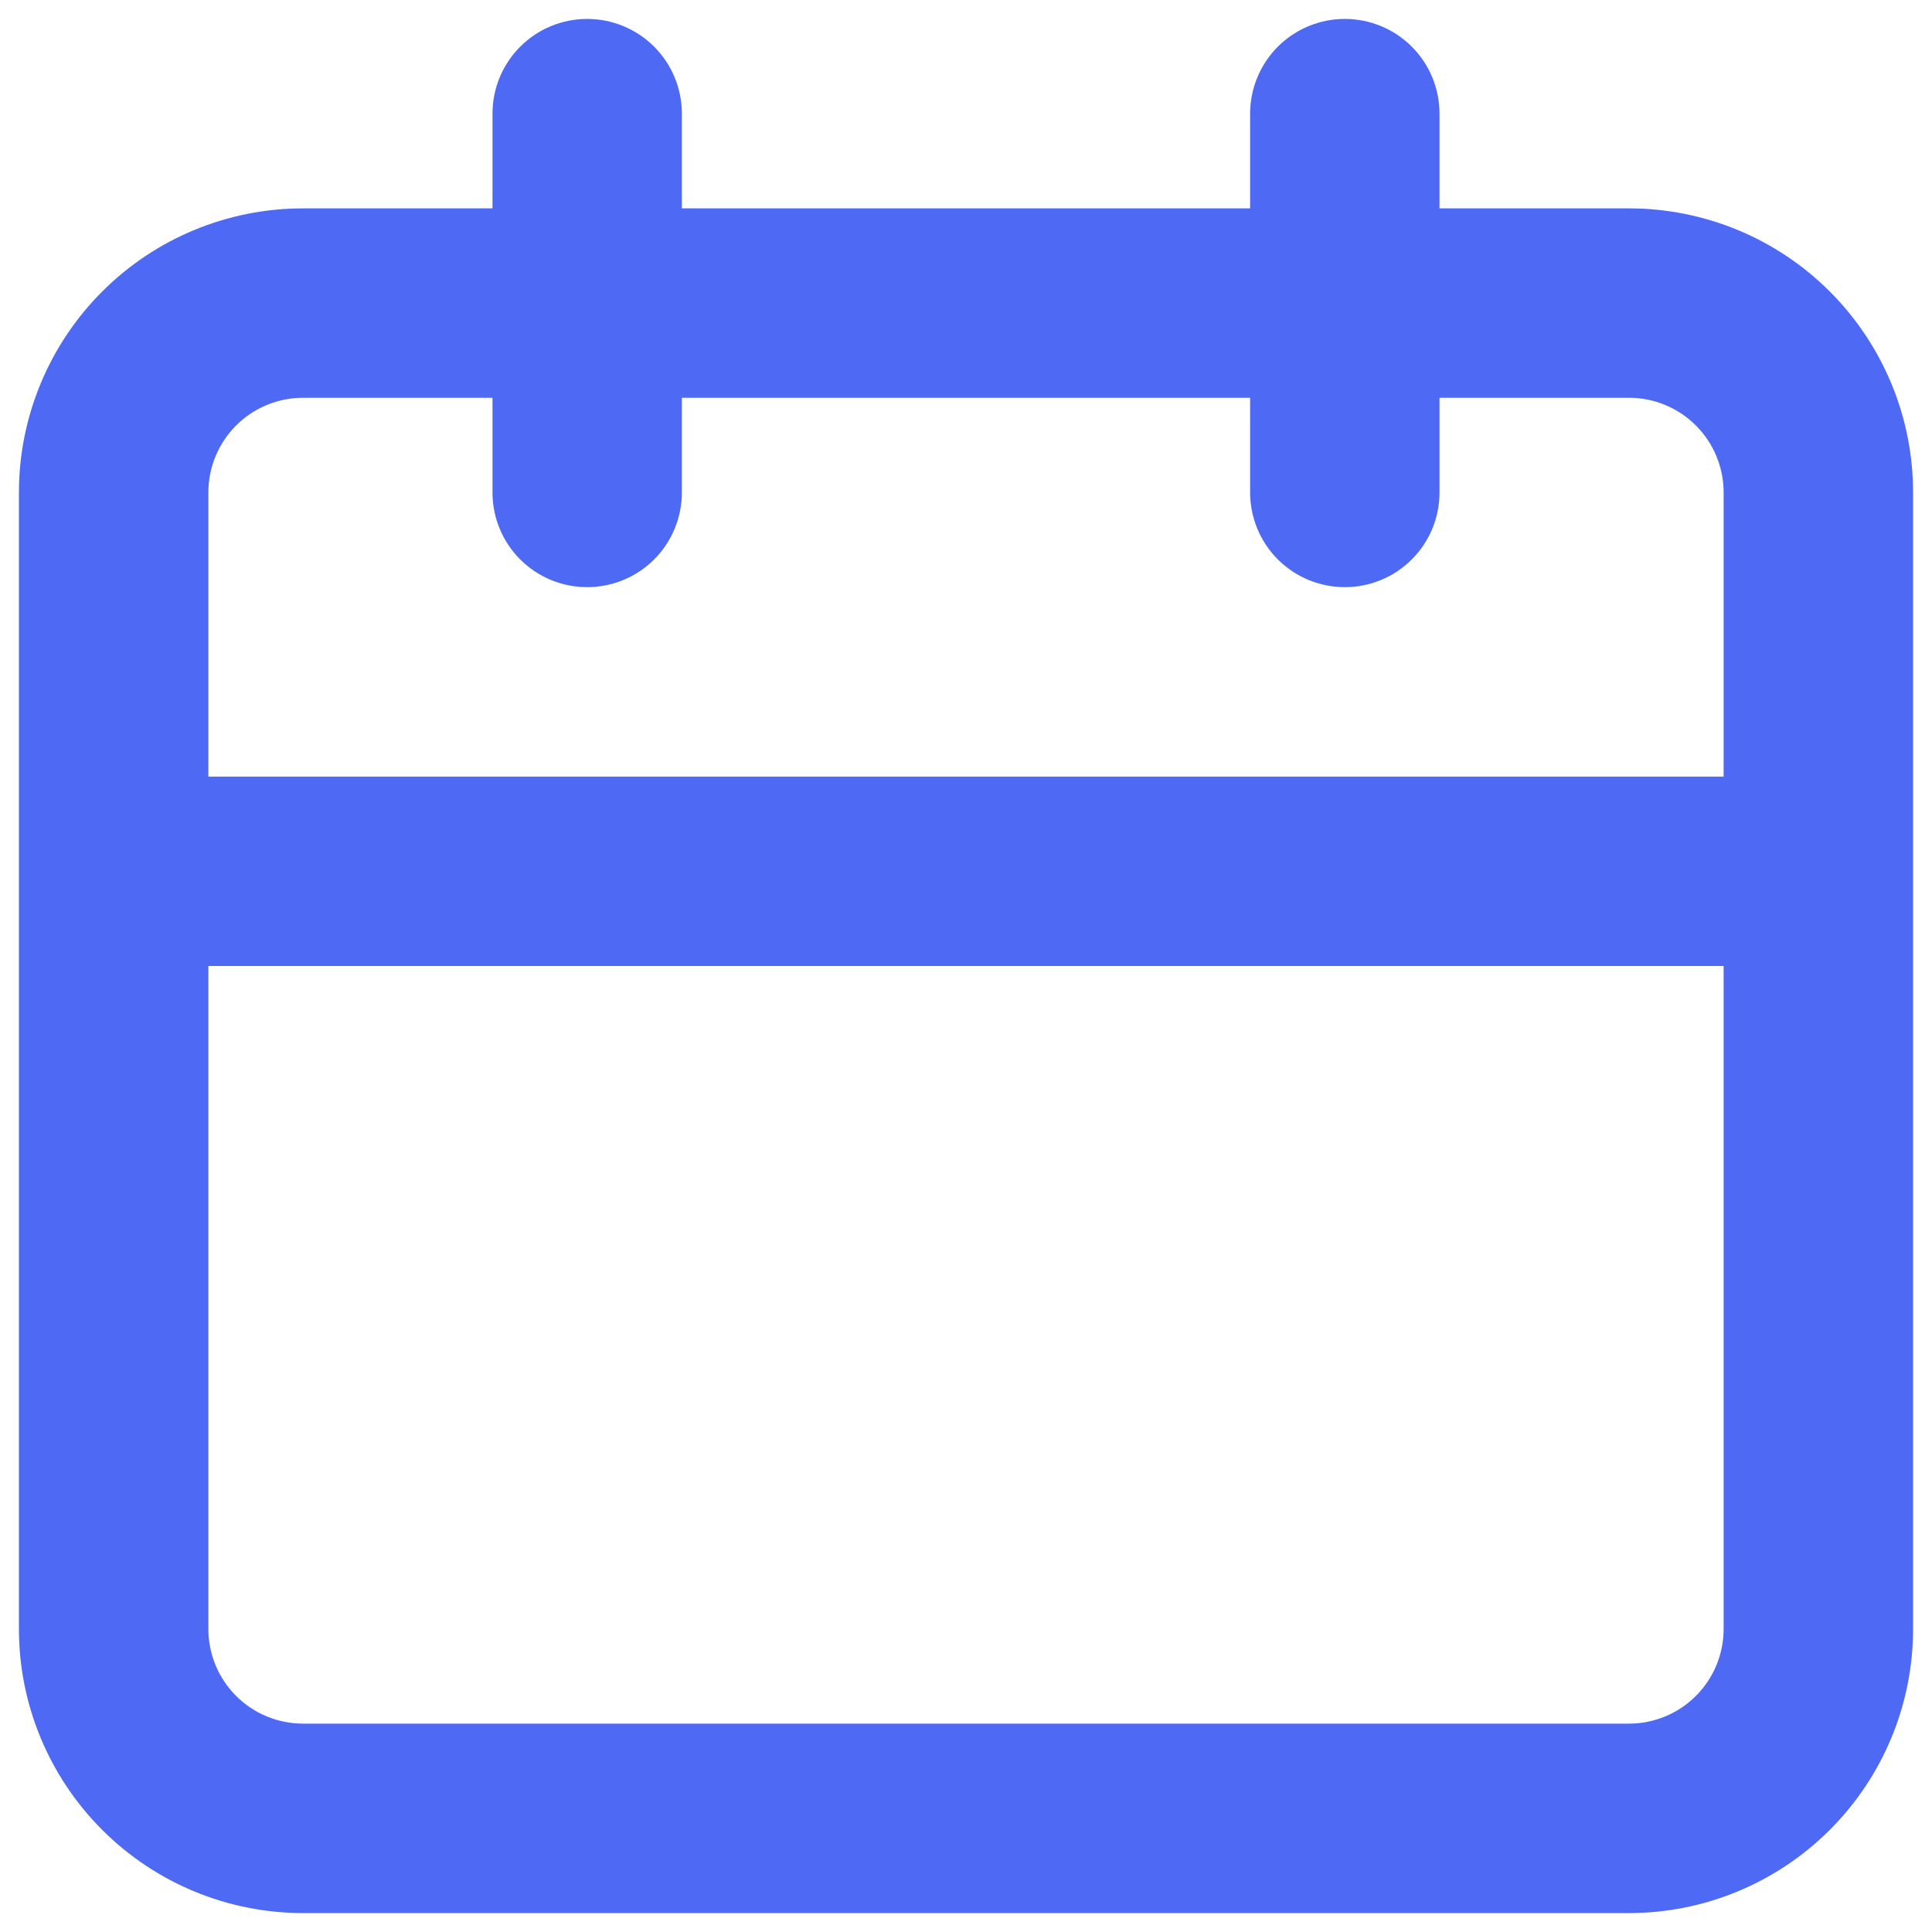 <svg width="34" height="34" viewBox="0 0 34 34" fill="none" xmlns="http://www.w3.org/2000/svg">
    <path d="M28.667 3.667H25.333V2C25.333 1.558 25.158 1.134 24.845 0.821C24.533 0.509 24.109 0.333 23.667 0.333C23.225 0.333 22.801 0.509 22.488 0.821C22.176 1.134 22 1.558 22 2V3.667H12V2C12 1.558 11.824 1.134 11.512 0.821C11.199 0.509 10.775 0.333 10.333 0.333C9.891 0.333 9.467 0.509 9.155 0.821C8.842 1.134 8.667 1.558 8.667 2V3.667H5.333C4.007 3.667 2.735 4.193 1.798 5.131C0.86 6.069 0.333 7.341 0.333 8.667V28.667C0.333 29.993 0.86 31.265 1.798 32.202C2.735 33.14 4.007 33.667 5.333 33.667H28.667C29.993 33.667 31.265 33.14 32.202 32.202C33.14 31.265 33.667 29.993 33.667 28.667V8.667C33.667 7.341 33.14 6.069 32.202 5.131C31.265 4.193 29.993 3.667 28.667 3.667V3.667ZM30.333 28.667C30.333 29.109 30.158 29.533 29.845 29.845C29.533 30.158 29.109 30.333 28.667 30.333H5.333C4.891 30.333 4.467 30.158 4.155 29.845C3.842 29.533 3.667 29.109 3.667 28.667V17H30.333V28.667ZM30.333 13.667H3.667V8.667C3.667 8.225 3.842 7.801 4.155 7.488C4.467 7.176 4.891 7 5.333 7H8.667V8.667C8.667 9.109 8.842 9.533 9.155 9.845C9.467 10.158 9.891 10.333 10.333 10.333C10.775 10.333 11.199 10.158 11.512 9.845C11.824 9.533 12 9.109 12 8.667V7H22V8.667C22 9.109 22.176 9.533 22.488 9.845C22.801 10.158 23.225 10.333 23.667 10.333C24.109 10.333 24.533 10.158 24.845 9.845C25.158 9.533 25.333 9.109 25.333 8.667V7H28.667C29.109 7 29.533 7.176 29.845 7.488C30.158 7.801 30.333 8.225 30.333 8.667V13.667Z"
          fill="#4E69F4"/>
</svg>
